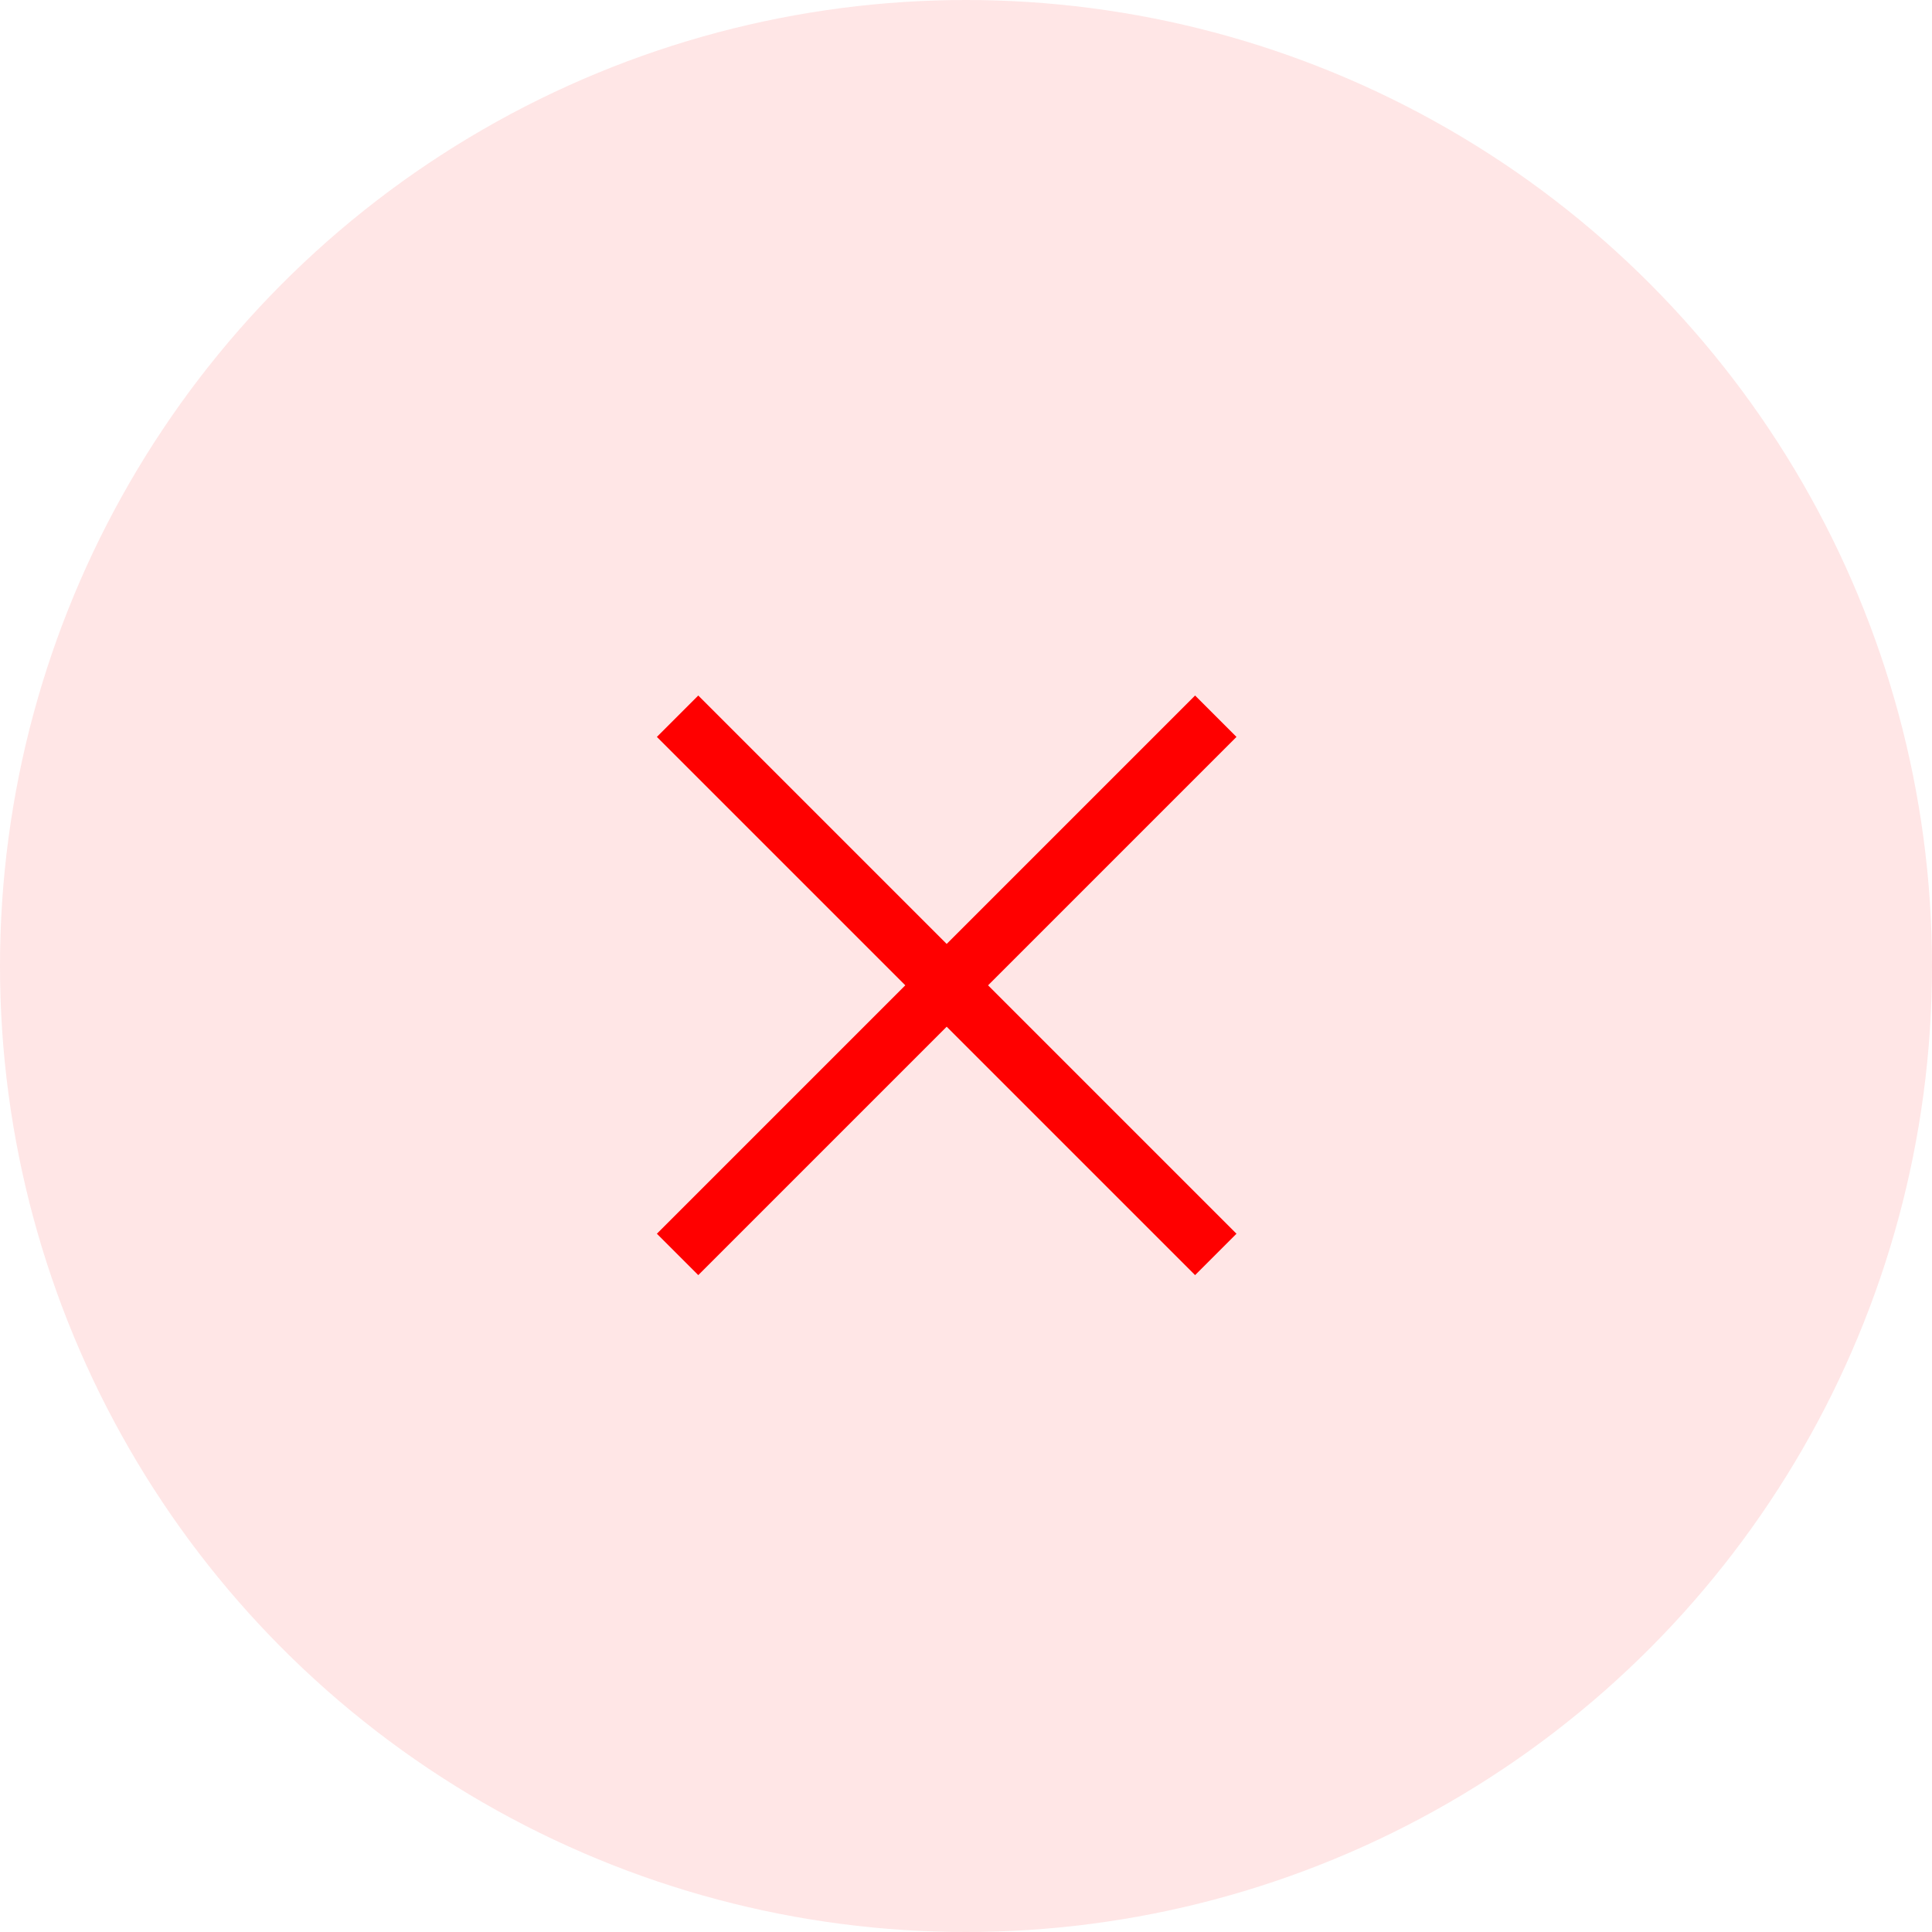 <svg width="50" height="50" viewBox="0 0 50 50" fill="none" xmlns="http://www.w3.org/2000/svg">
<circle cx="25" cy="25" r="25" fill="#FF0000" fill-opacity="0.1"/>
<path d="M24.5 24.429L18.071 18L17 19.071L23.429 25.5L17 31.929L18.071 33L24.5 26.571L30.929 33L32 31.929L25.571 25.5L32 19.071L30.929 18L24.5 24.429Z" fill="#FF0000"/>
</svg>
